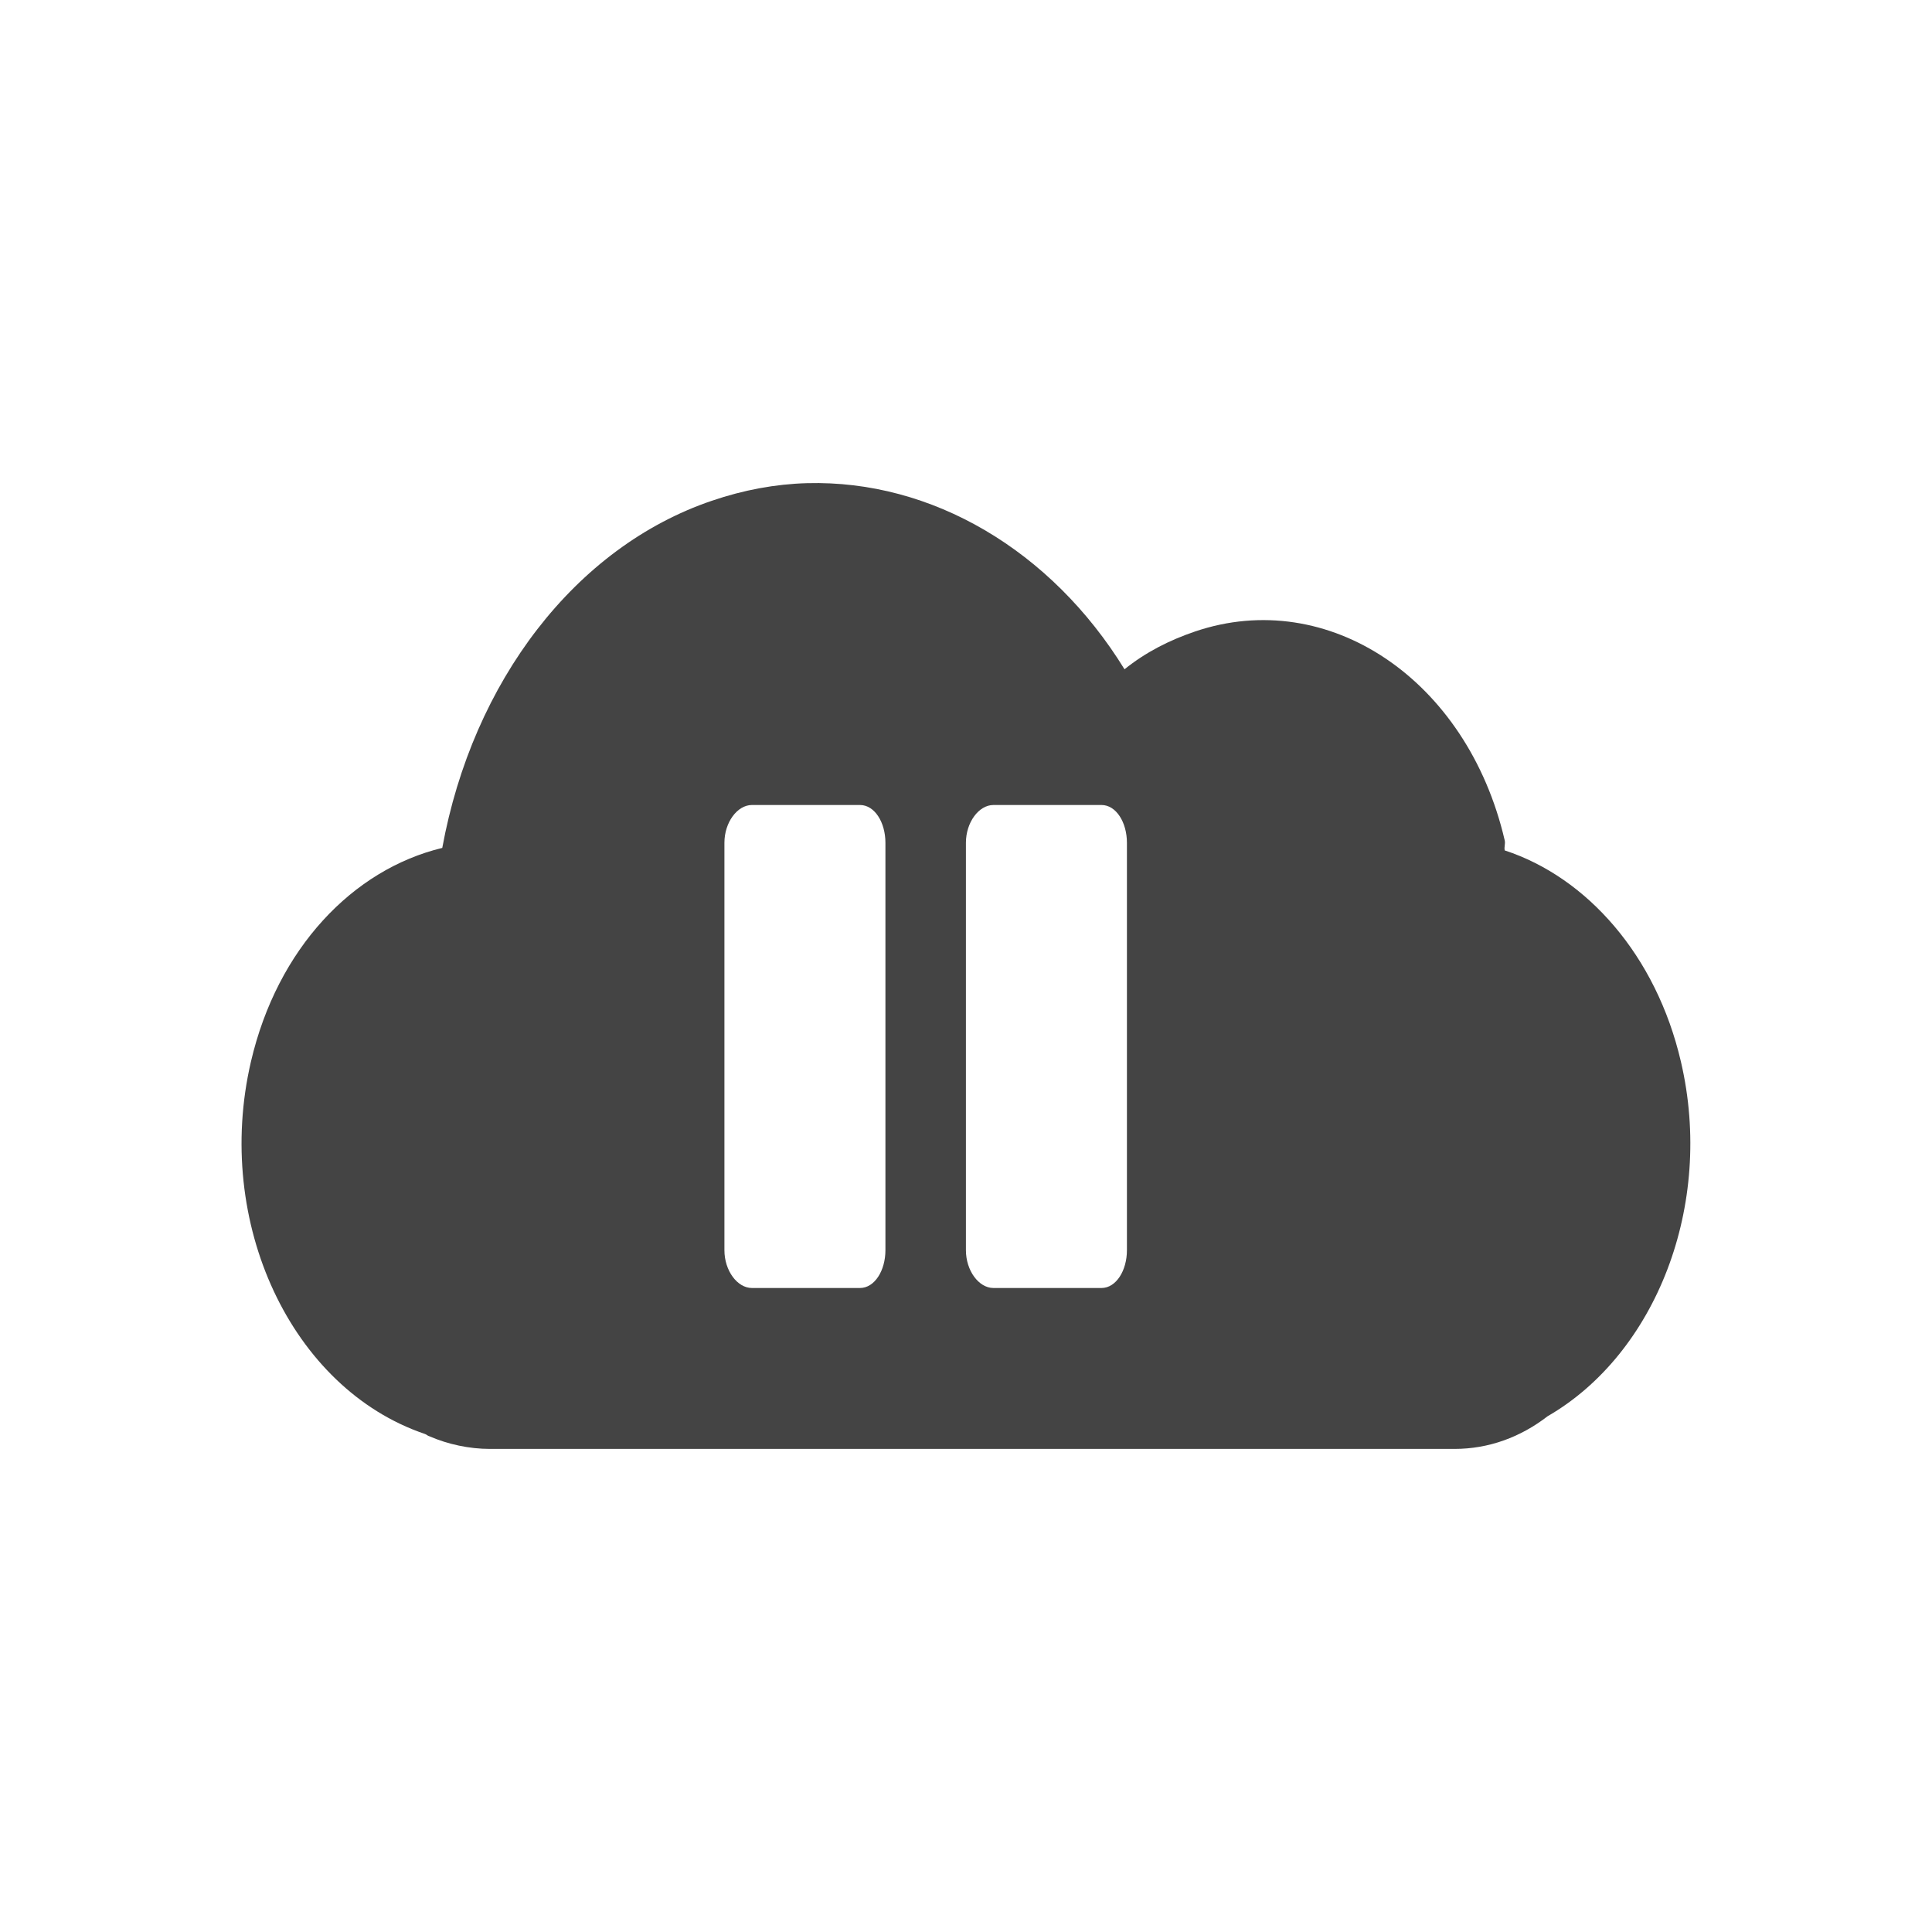 <svg height="24" width="24" xmlns="http://www.w3.org/2000/svg">
  <path d="m10.027 6.002c-.392.011-.79.084-1.185.219-1.693.575-2.969 2.242-3.348 4.312-1.111.268-2.049 1.248-2.377 2.656-.465 2.0.504 4.061 2.158 4.623.027.008.034.024.062.031.228.099.493.156.75.156h11.98c.429 0 .823-.147 1.158-.406 1.341-.774 2.073-2.618 1.656-4.404-.307-1.321-1.167-2.29-2.189-2.625-.009-.044.01-.081 0-.125-.465-2-2.193-3.156-3.848-2.594-.317.108-.609.255-.875.469-.911-1.48-2.395-2.353-3.941-2.312h-.002zm-.686 3.998h1.342c.183 0 .316.217.316.469v5.062c0 .252-.134.469-.316.469h-1.342c-.183 0-.342-.217-.342-.469v-5.062c0-.252.159-.469.342-.469zm3 0h1.342c.183 0 .316.217.316.469v5.062c0 .252-.134.469-.316.469h-1.342c-.183 0-.342-.217-.342-.469v-5.062c0-.252.159-.469.342-.469z" fill="#444"/>
</svg>
